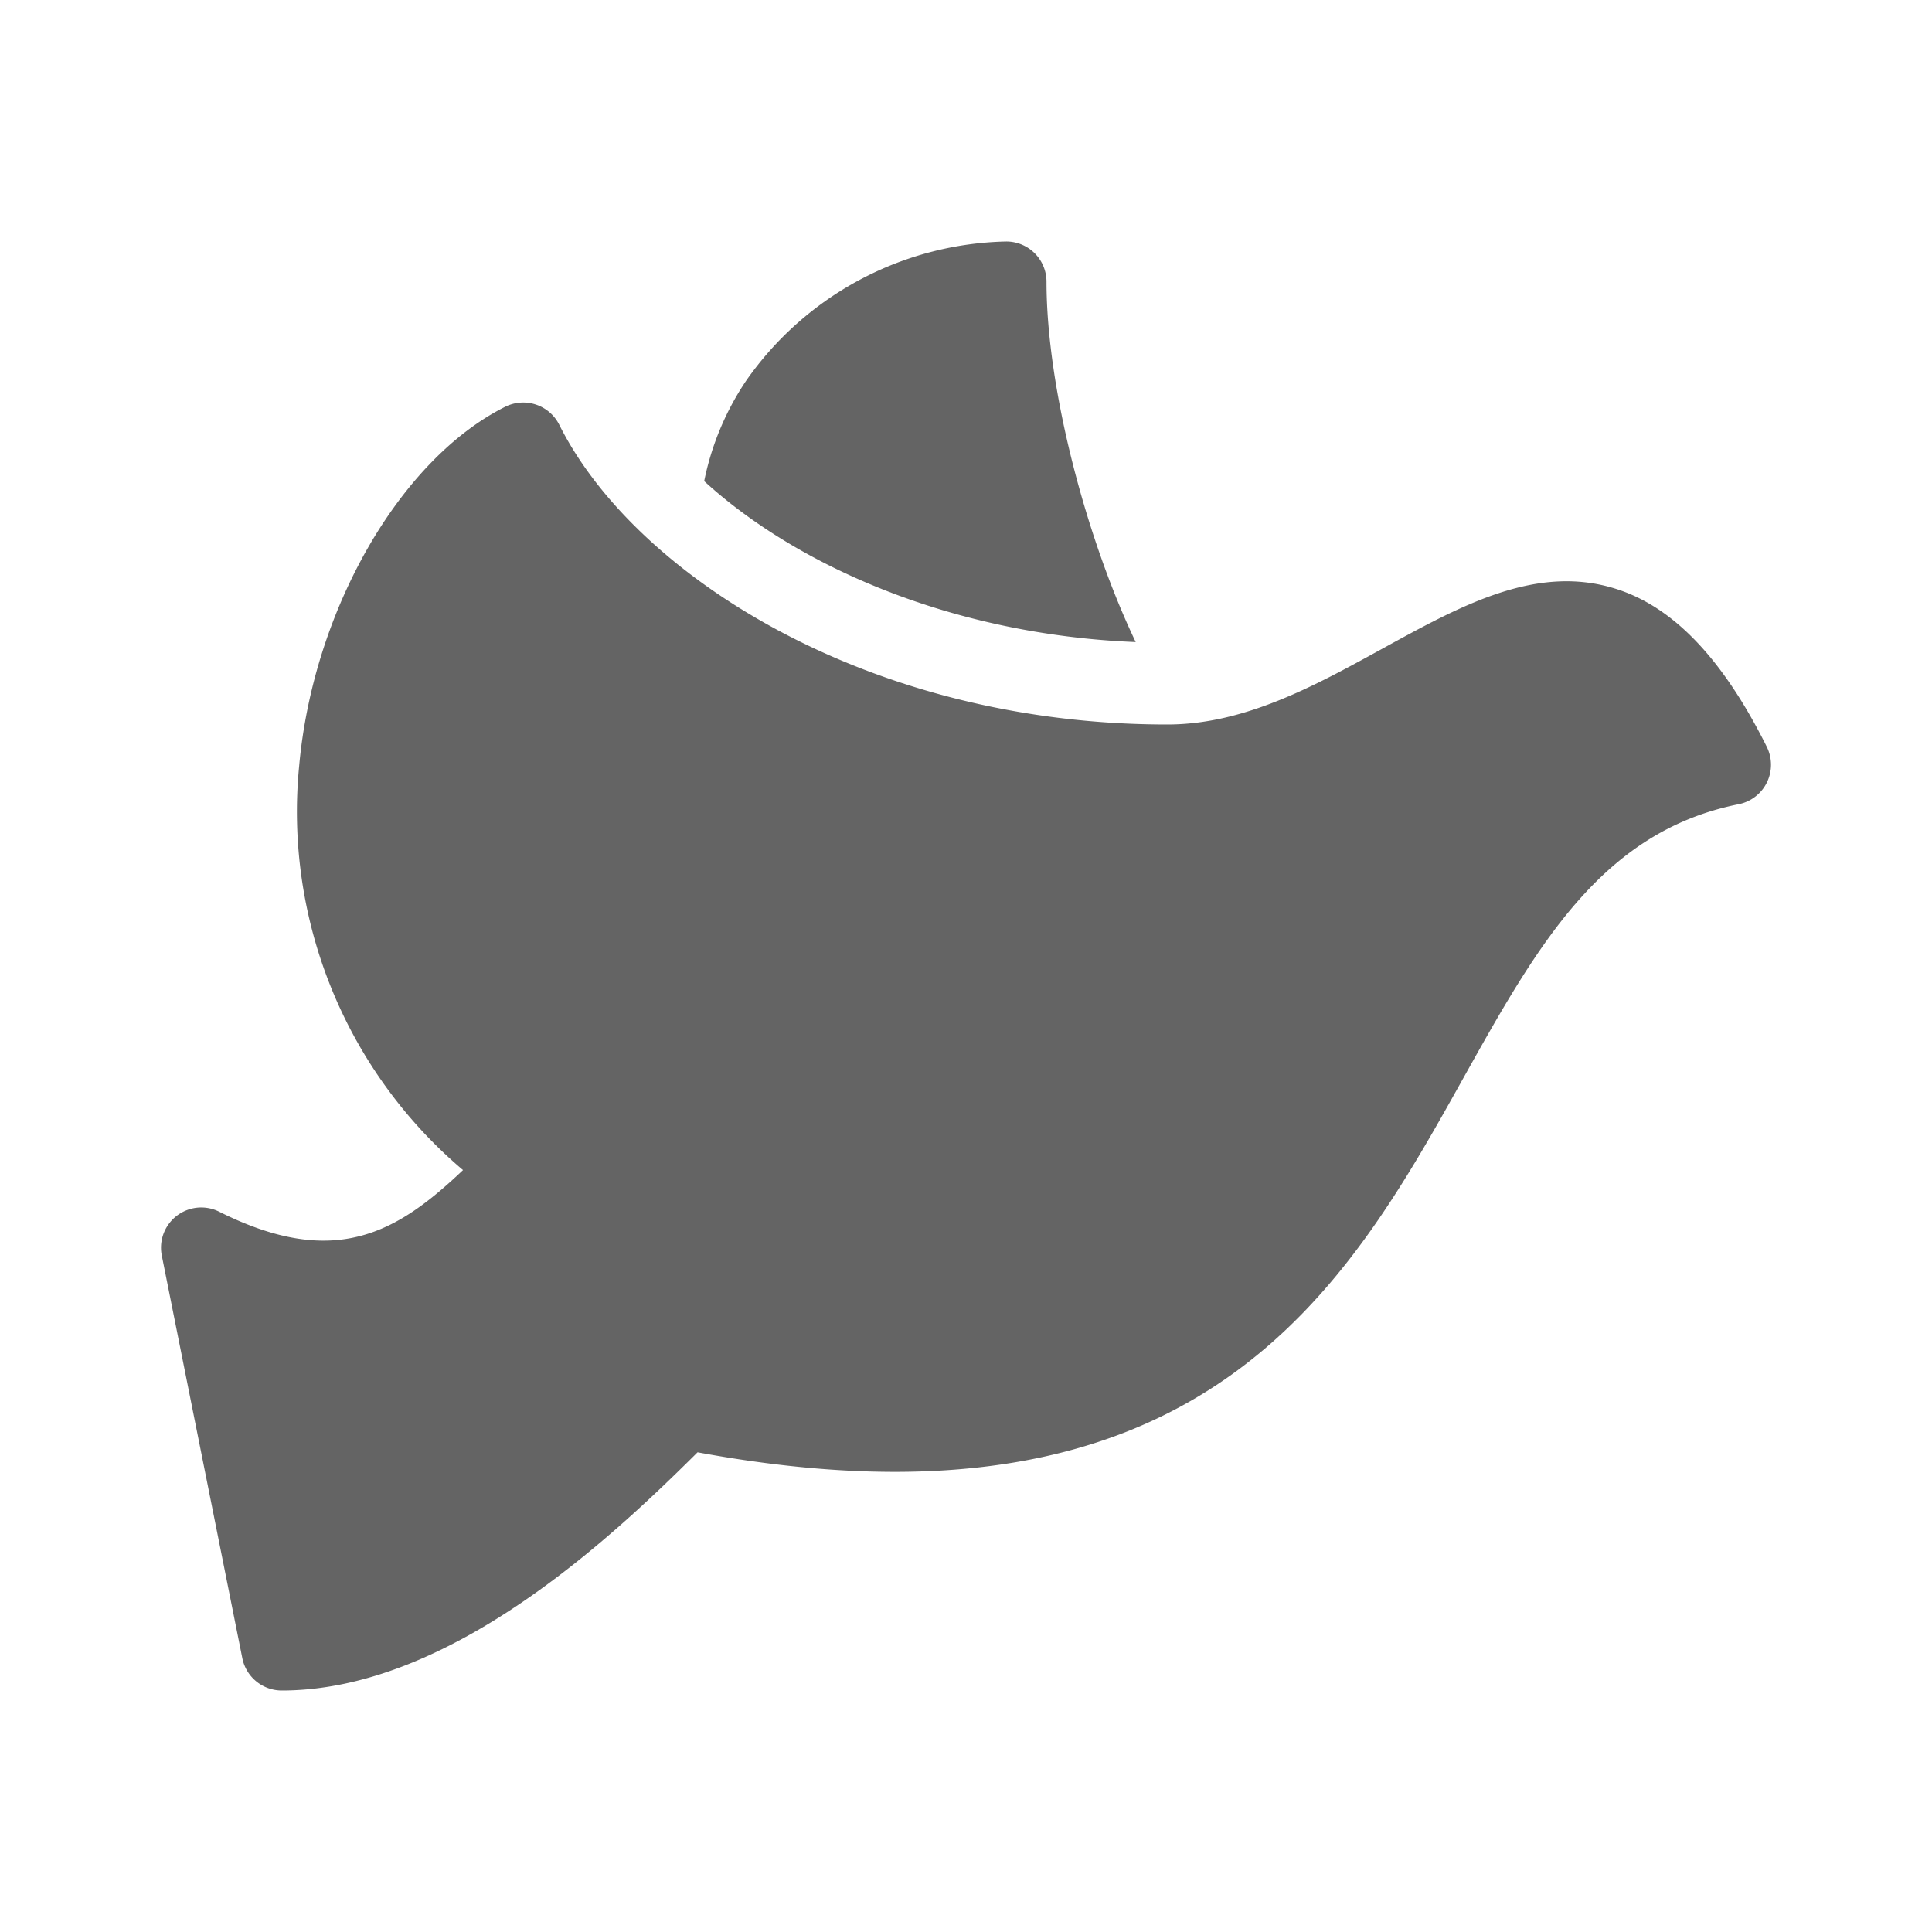 <svg xmlns="http://www.w3.org/2000/svg" viewBox="0 0 96 96">
  <title>bird, dove, pigeon</title>
  <g>
    <path d="M87.789,37.105c-2.195-4.393-4.656-6.961-7.521-7.854-3.922-1.225-7.635.815-11.566,2.975C65.326,34.082,61.838,36,58,36,43.055,36,31.49,28.508,27.789,21.106a2.005,2.005,0,0,0-2.683-.895c-5.238,2.619-9.545,10.123-10.24,17.84a23.339,23.339,0,0,0,8.141,20.09c-3.238,3.07-6.328,4.969-12.111,2.07a1.999,1.999,0,0,0-2.856,2.18l4,20A1.999,1.999,0,0,0,14,84c8.318,0,16.346-7.547,20.662-11.836,25.094,4.629,32.254-8.215,38.031-18.559C76.373,47.02,79.551,41.33,86.392,39.961a2,2,0,0,0,1.396-2.856Z" fill="#646464"/>
    <path d="M52,14a1.999,1.999,0,0,0-2-2A16.169,16.169,0,0,0,37.082,18.908a13.825,13.825,0,0,0-2.091,4.999c4.573,4.184,12.274,7.628,21.442,7.997C53.983,26.773,52,19.308,52,14Z" fill="#646464"/>
  </g>
</svg>
